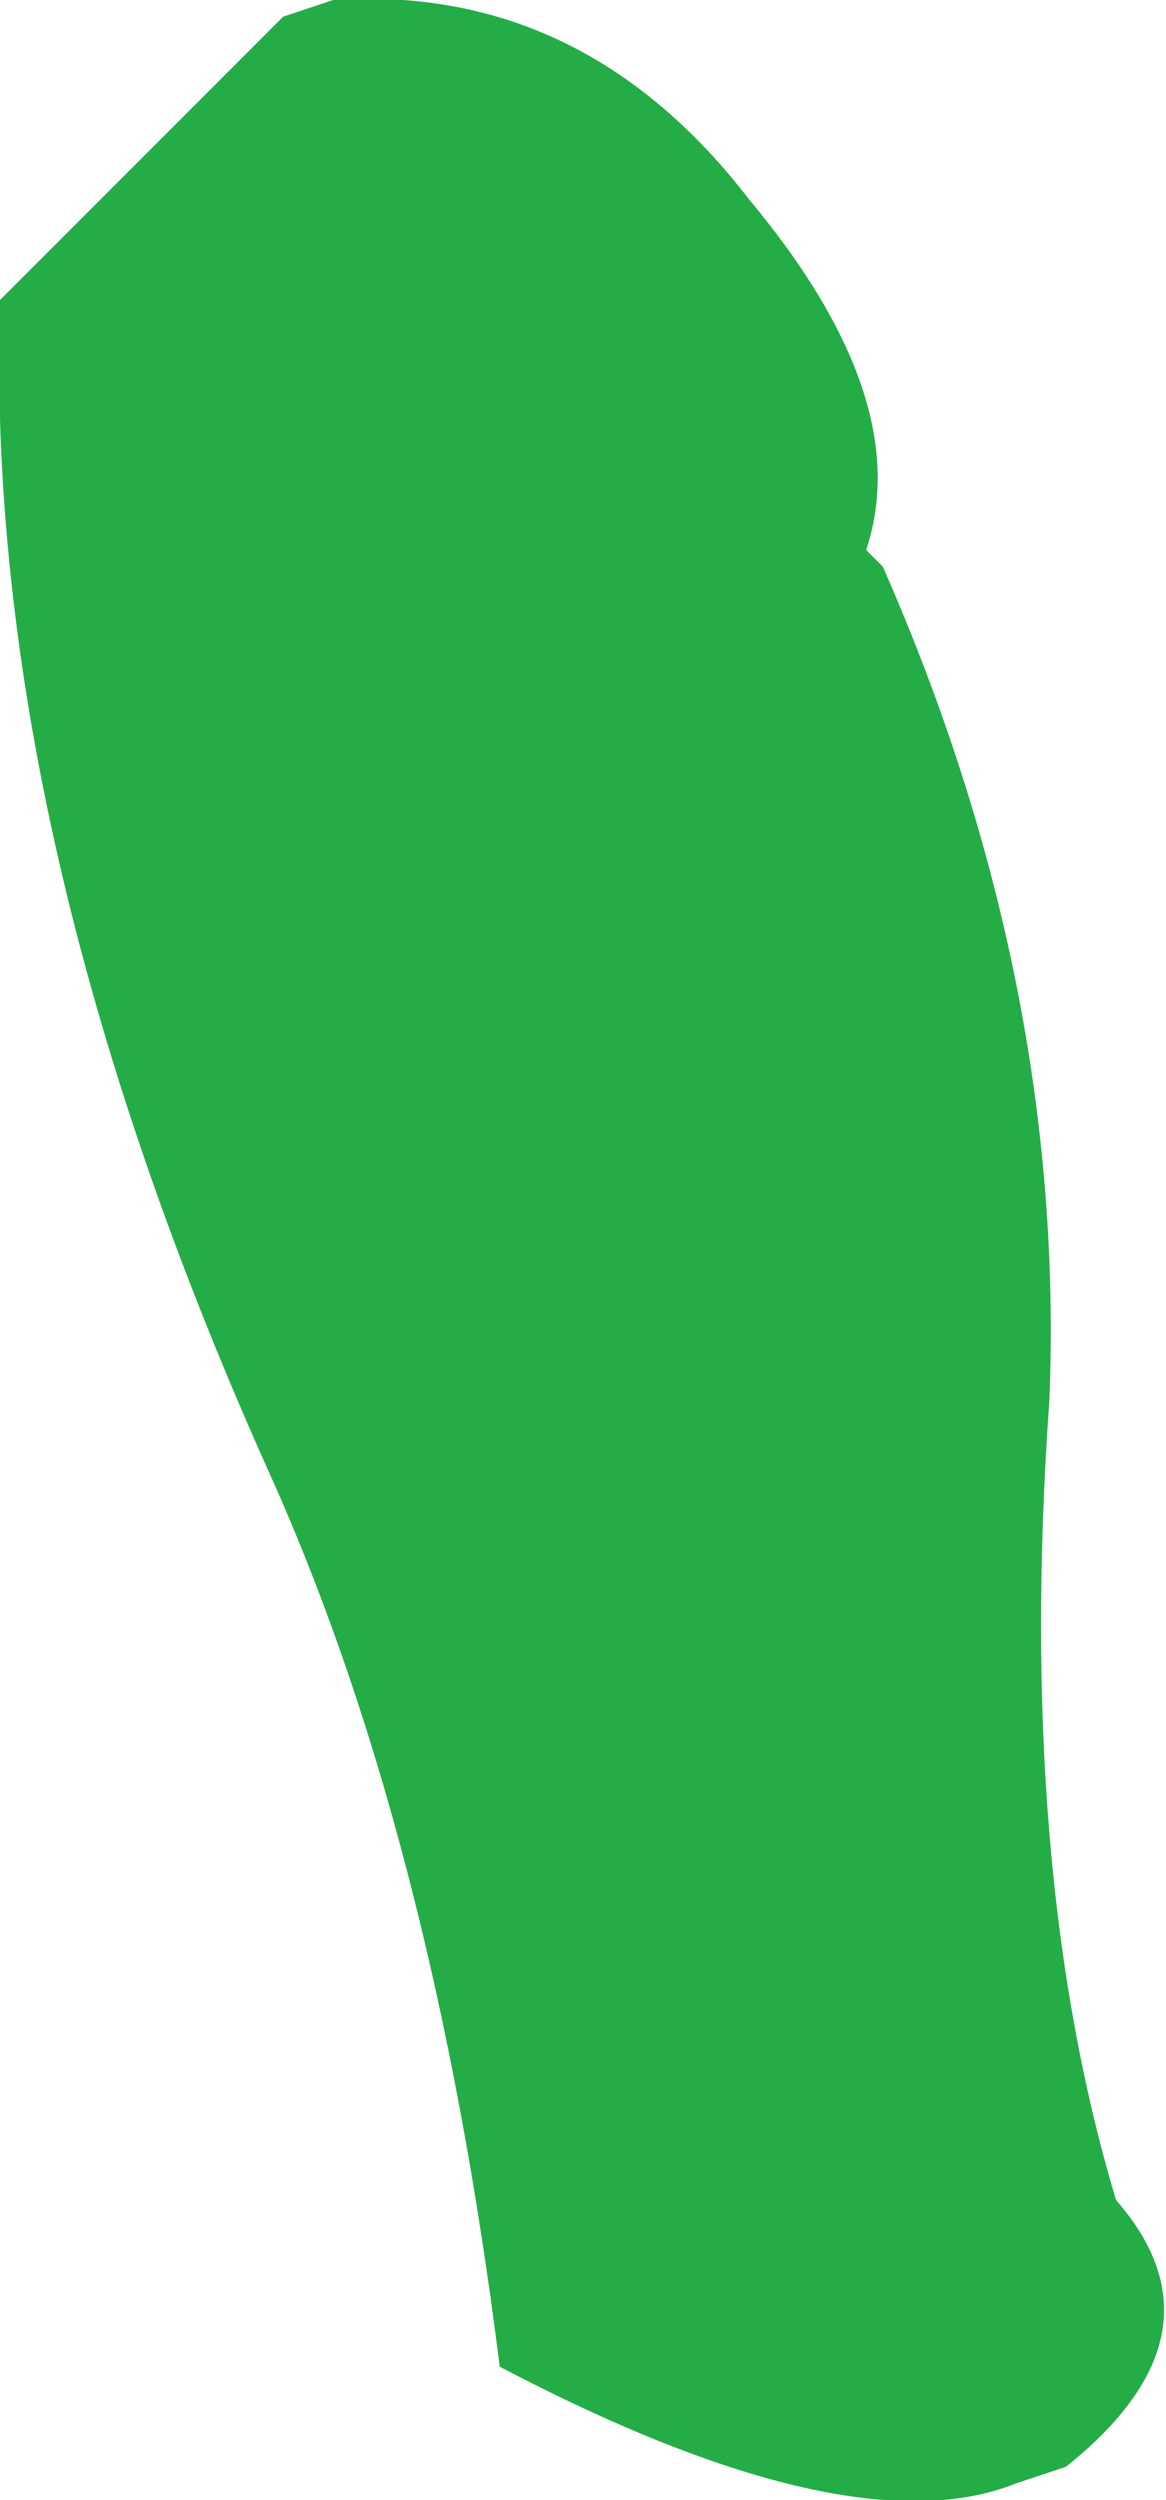 <?xml version="1.0" encoding="UTF-8" standalone="no"?>
<svg xmlns:ffdec="https://www.free-decompiler.com/flash" xmlns:xlink="http://www.w3.org/1999/xlink" ffdec:objectType="shape" height="7.5px" width="3.5px" xmlns="http://www.w3.org/2000/svg">
  <g transform="matrix(1.0, 0.0, 0.0, 1.0, 1.75, 3.7)">
    <path d="M0.85 -2.05 L0.9 -2.0 Q1.45 -0.75 1.4 0.5 1.3 1.9 1.6 2.9 1.95 3.3 1.45 3.7 L1.3 3.75 Q0.8 3.95 -0.25 3.4 -0.45 1.8 -0.95 0.7 -1.8 -1.2 -1.75 -2.8 L-0.9 -3.65 -0.75 -3.7 Q0.0 -3.75 0.5 -3.1 1.0 -2.5 0.85 -2.05" fill="#24ad47" fill-rule="evenodd" stroke="none"/>
  </g>
</svg>
